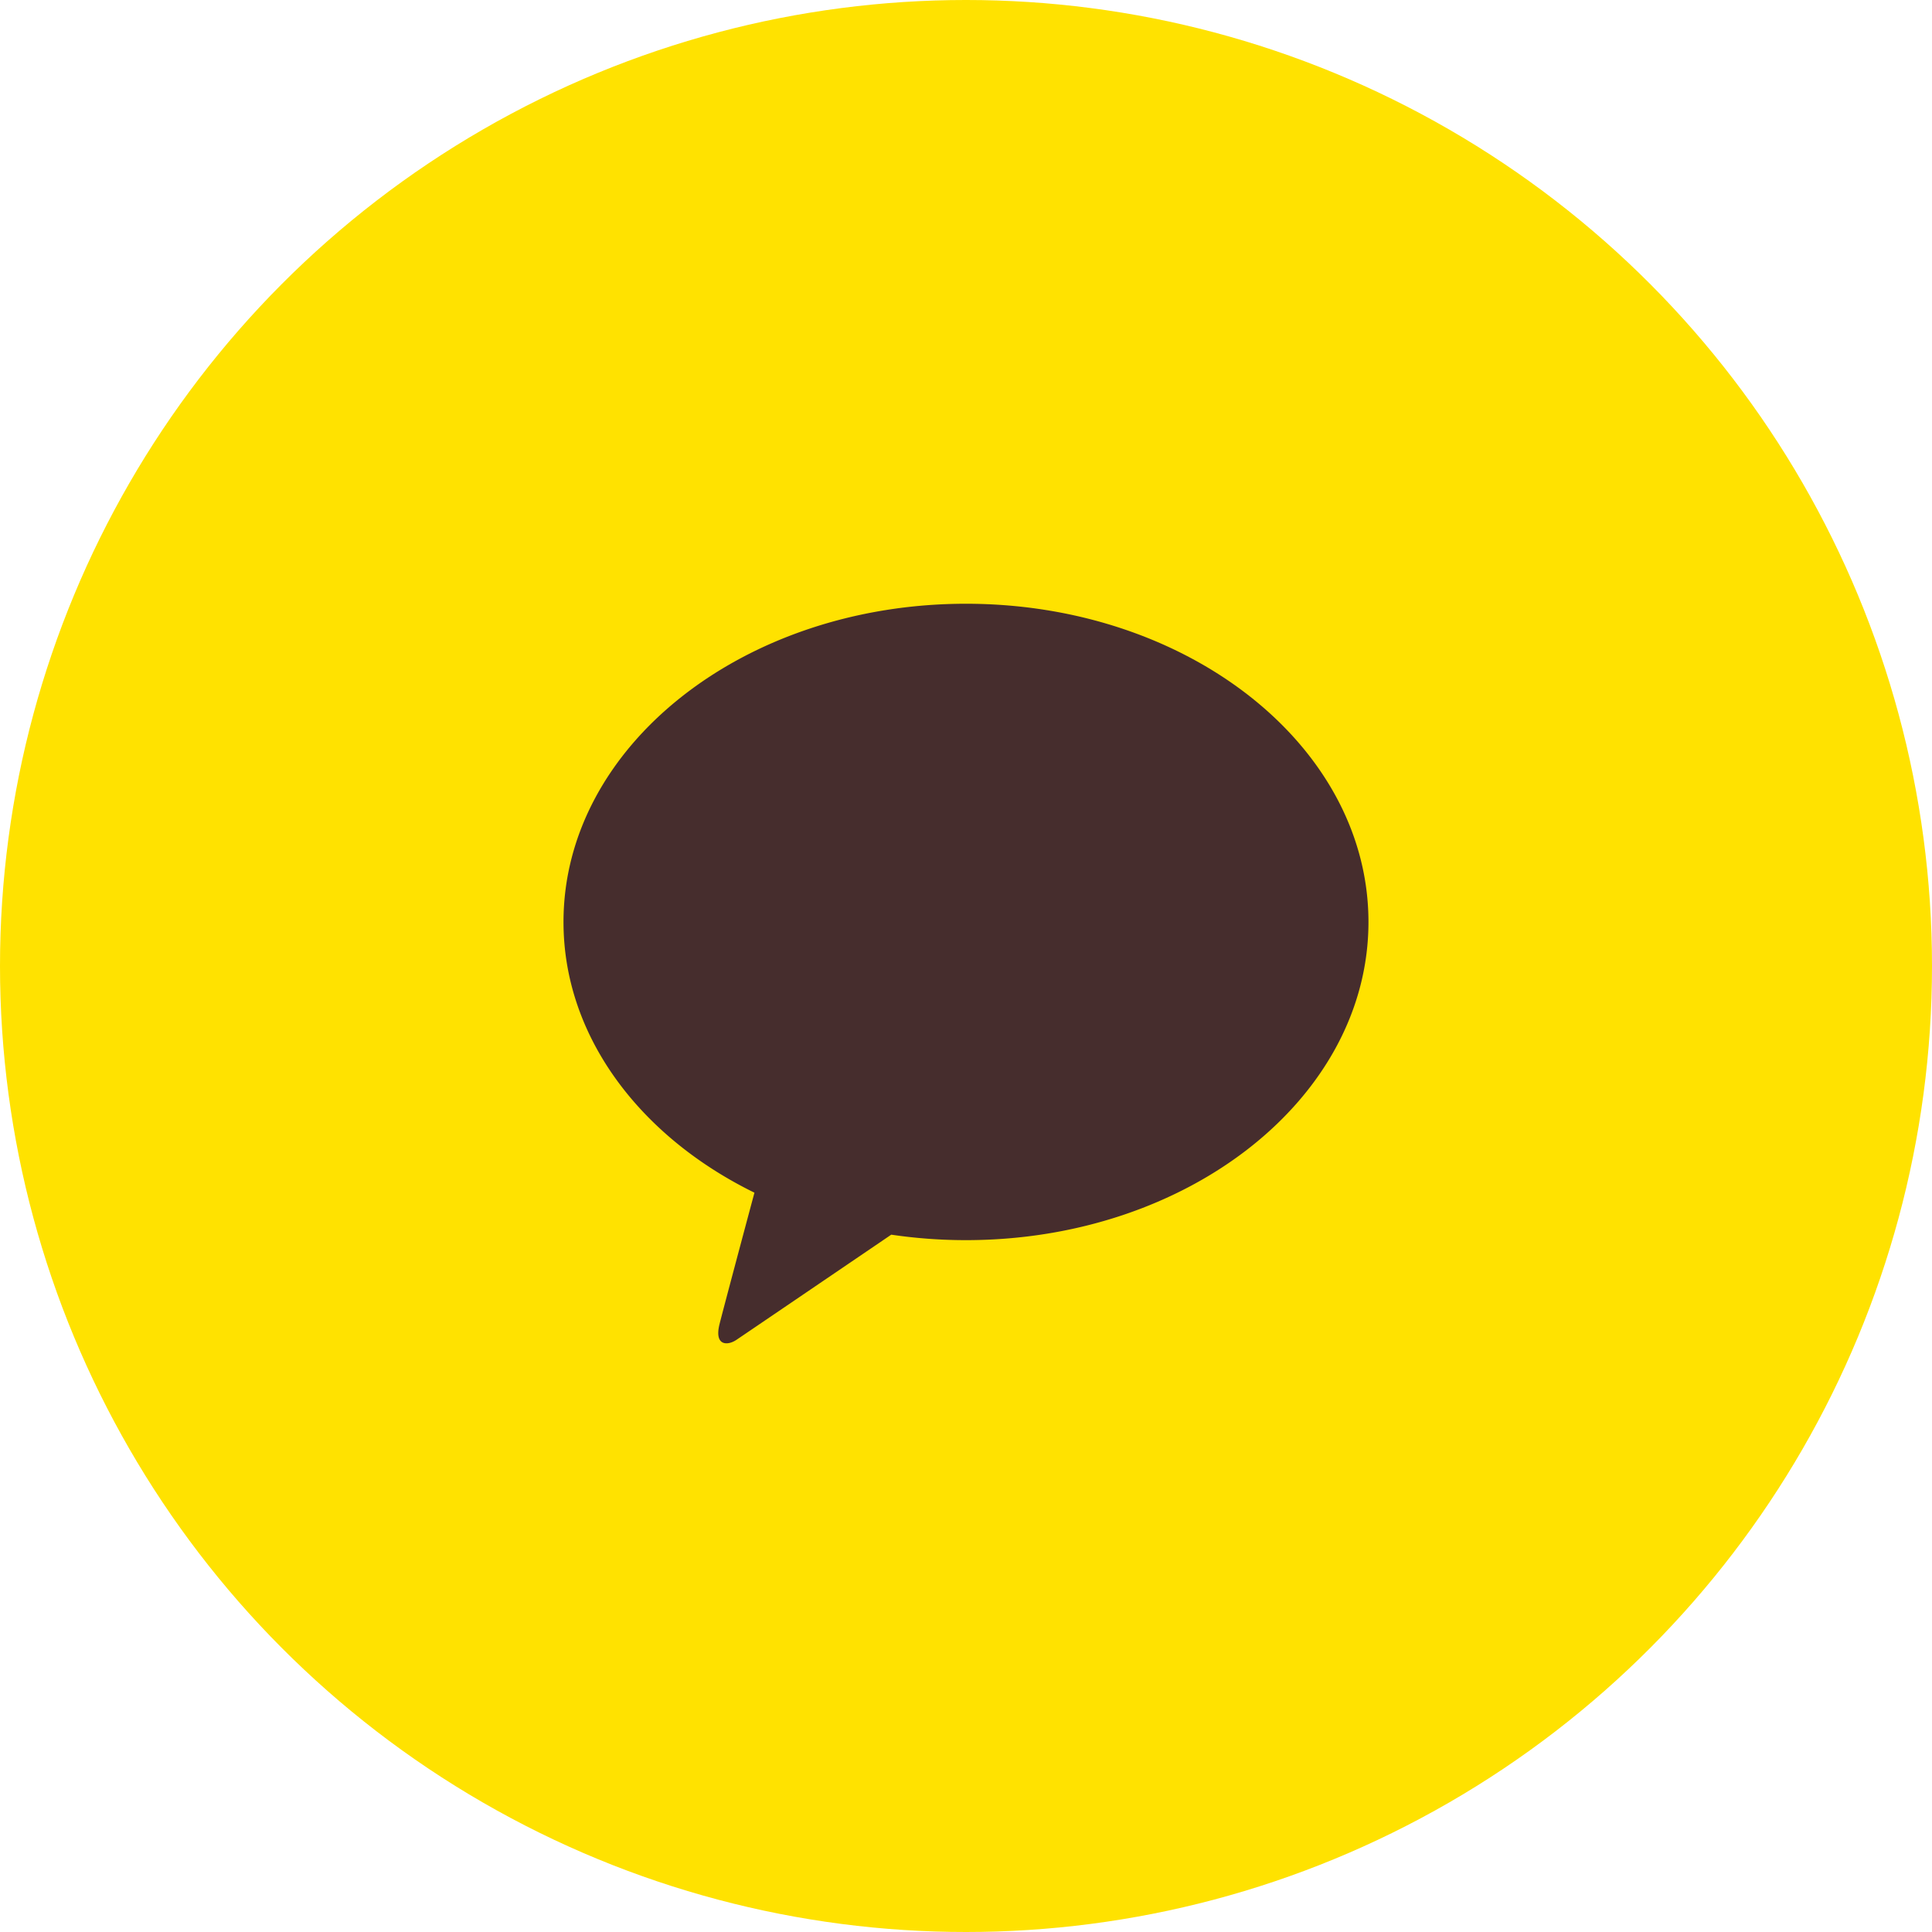 <svg xmlns="http://www.w3.org/2000/svg" width="48" height="48" viewBox="0 0 48 48">
    <g transform="translate(-833 -703)">
        <circle cx="24" cy="24" r="24" fill="#ffe200" transform="translate(833 703)"/>
        <path fill="#462d2d" d="M168.86 125.86c-5.524 0-10 3.54-10 7.906 0 2.842 1.9 5.333 4.744 6.726-.21.781-.757 2.828-.868 3.267-.135.544.2.537.419.39.172-.115 2.74-1.861 3.848-2.614a12.657 12.657 0 0 0 1.856.136c5.523 0 10-3.539 10-7.905s-4.477-7.906-10-7.906" transform="translate(688.14 592.14)"/>
    </g>
</svg>
